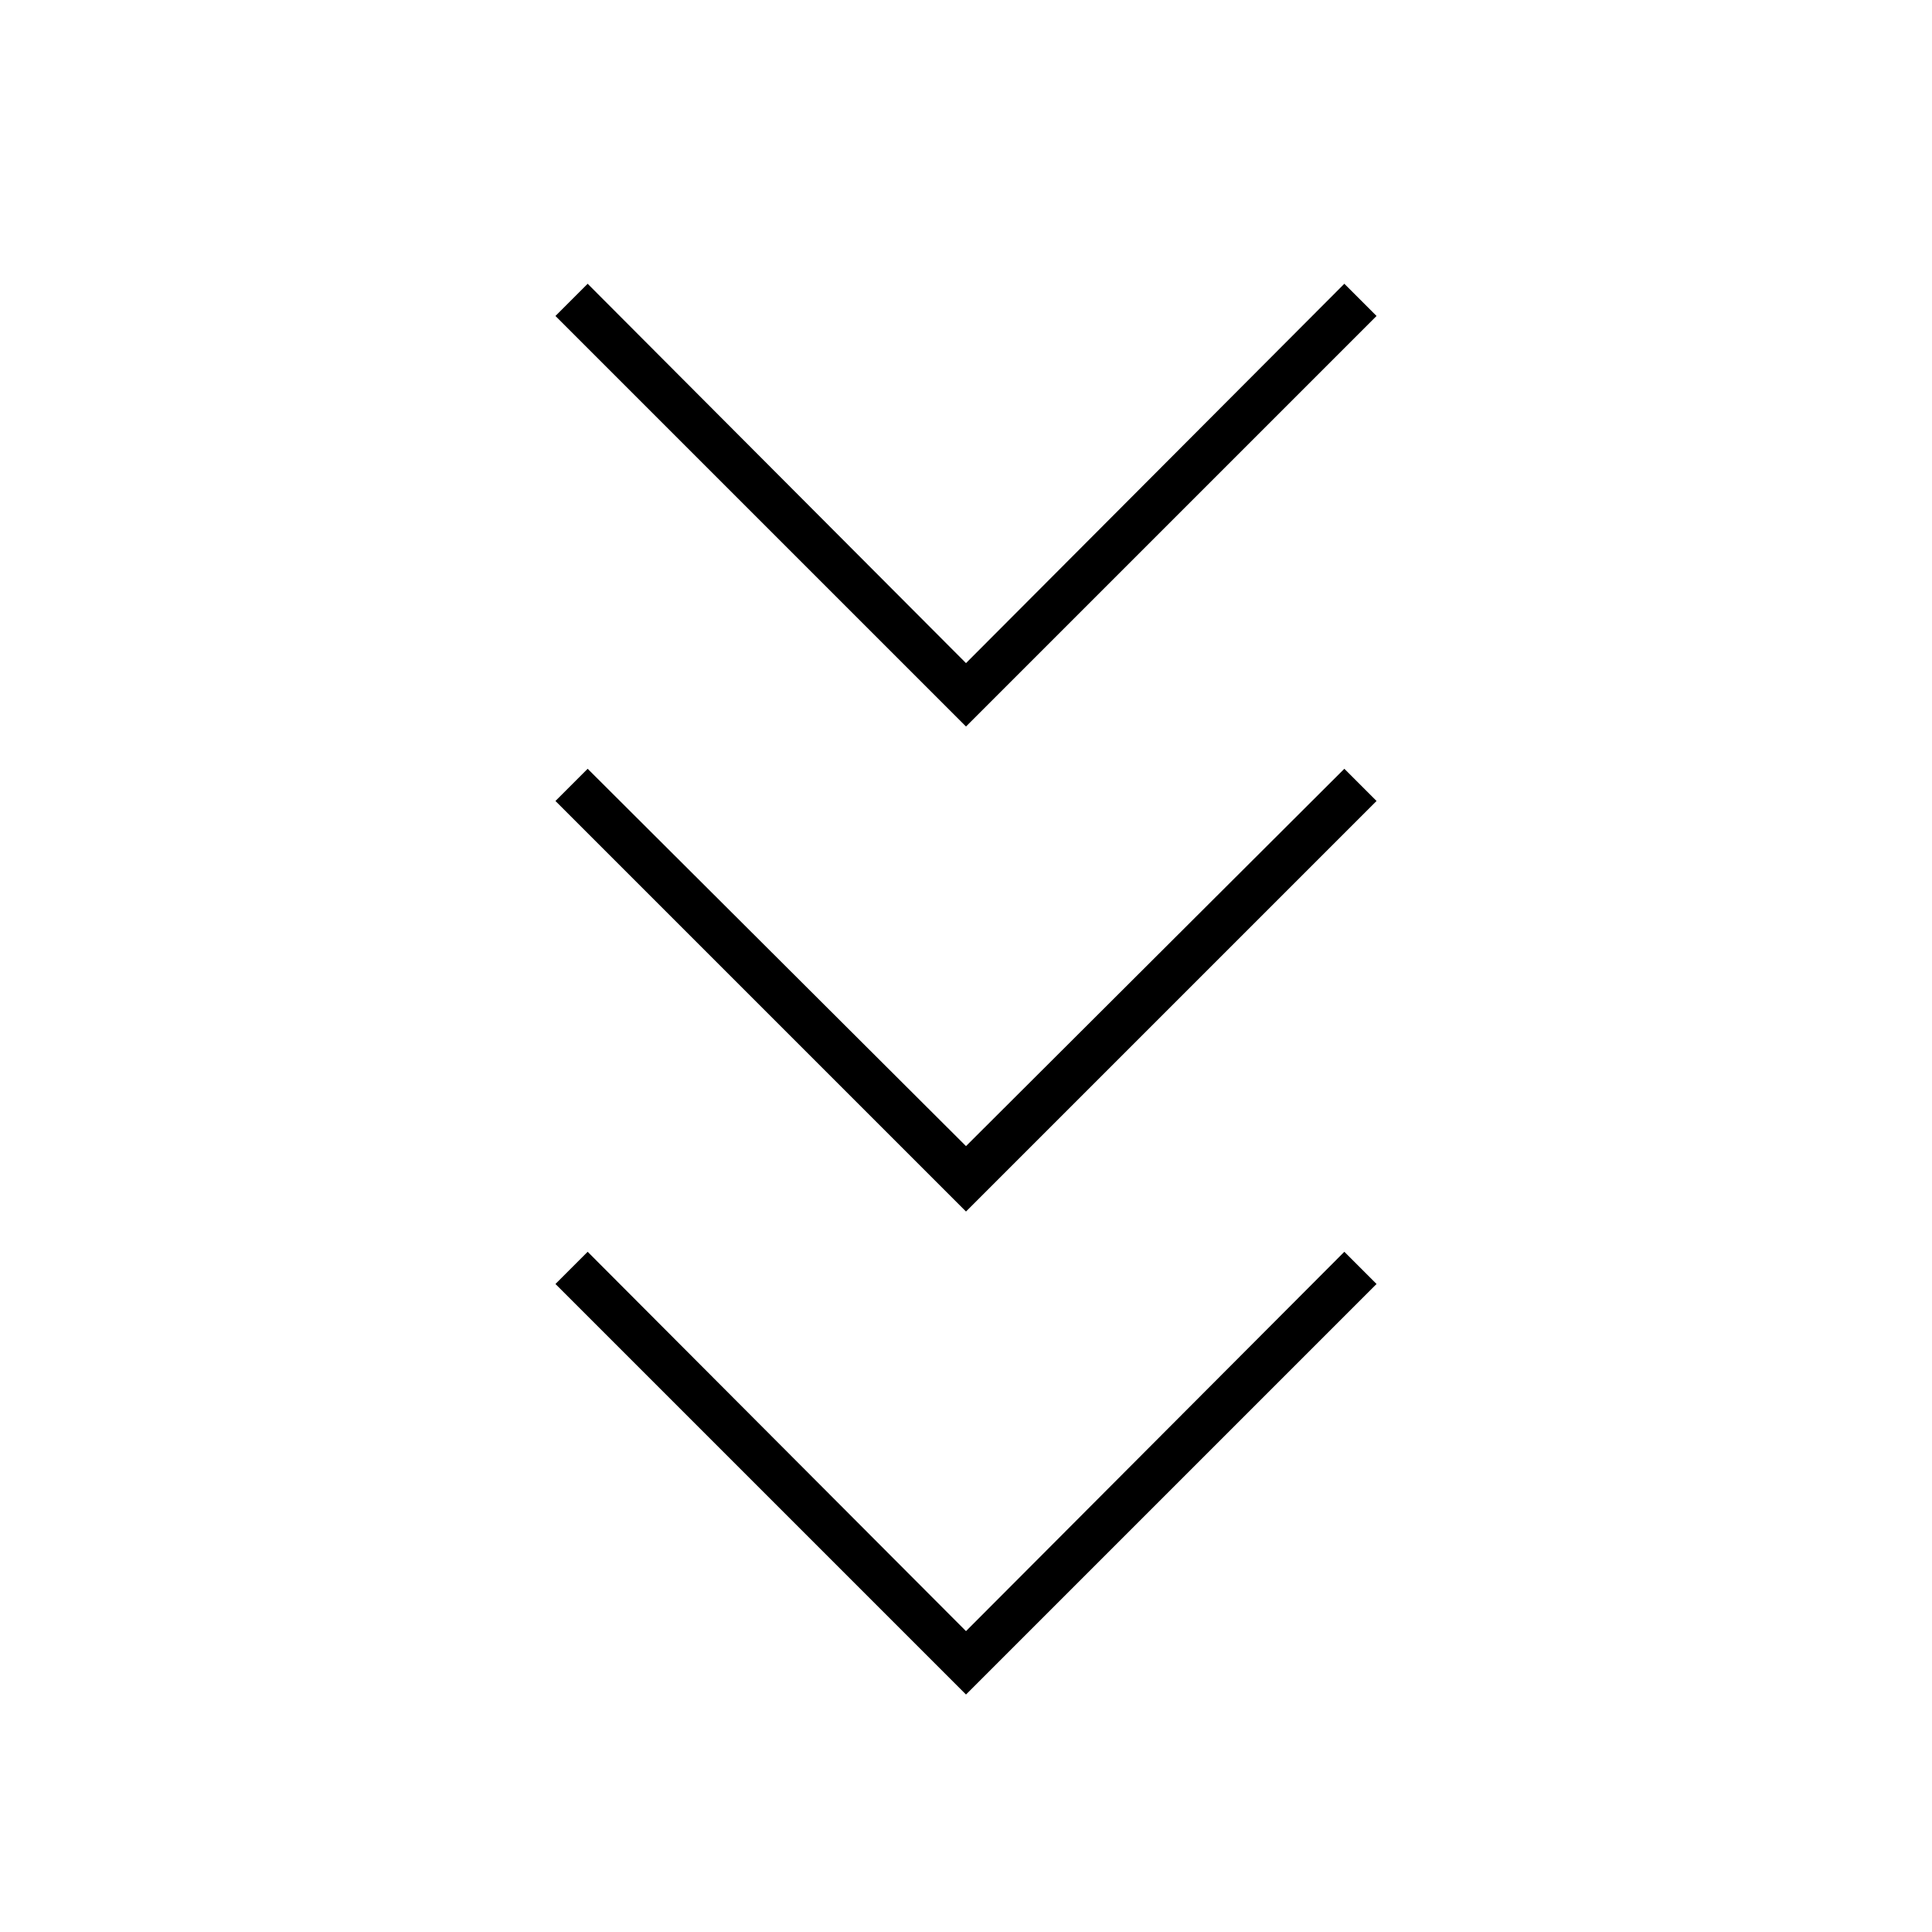 <svg xmlns="http://www.w3.org/2000/svg" height="48" viewBox="0 -960 960 960" width="48"><path d="M480-118 276-322l16-16 188 188.5L668-338l16 16-204 204Zm0-240L276-562l16-16 188 187.5L668-578l16 16-204 204Zm0-241L276-803l16-16 188 188.5L668-819l16 16-204 204Z"/></svg>
